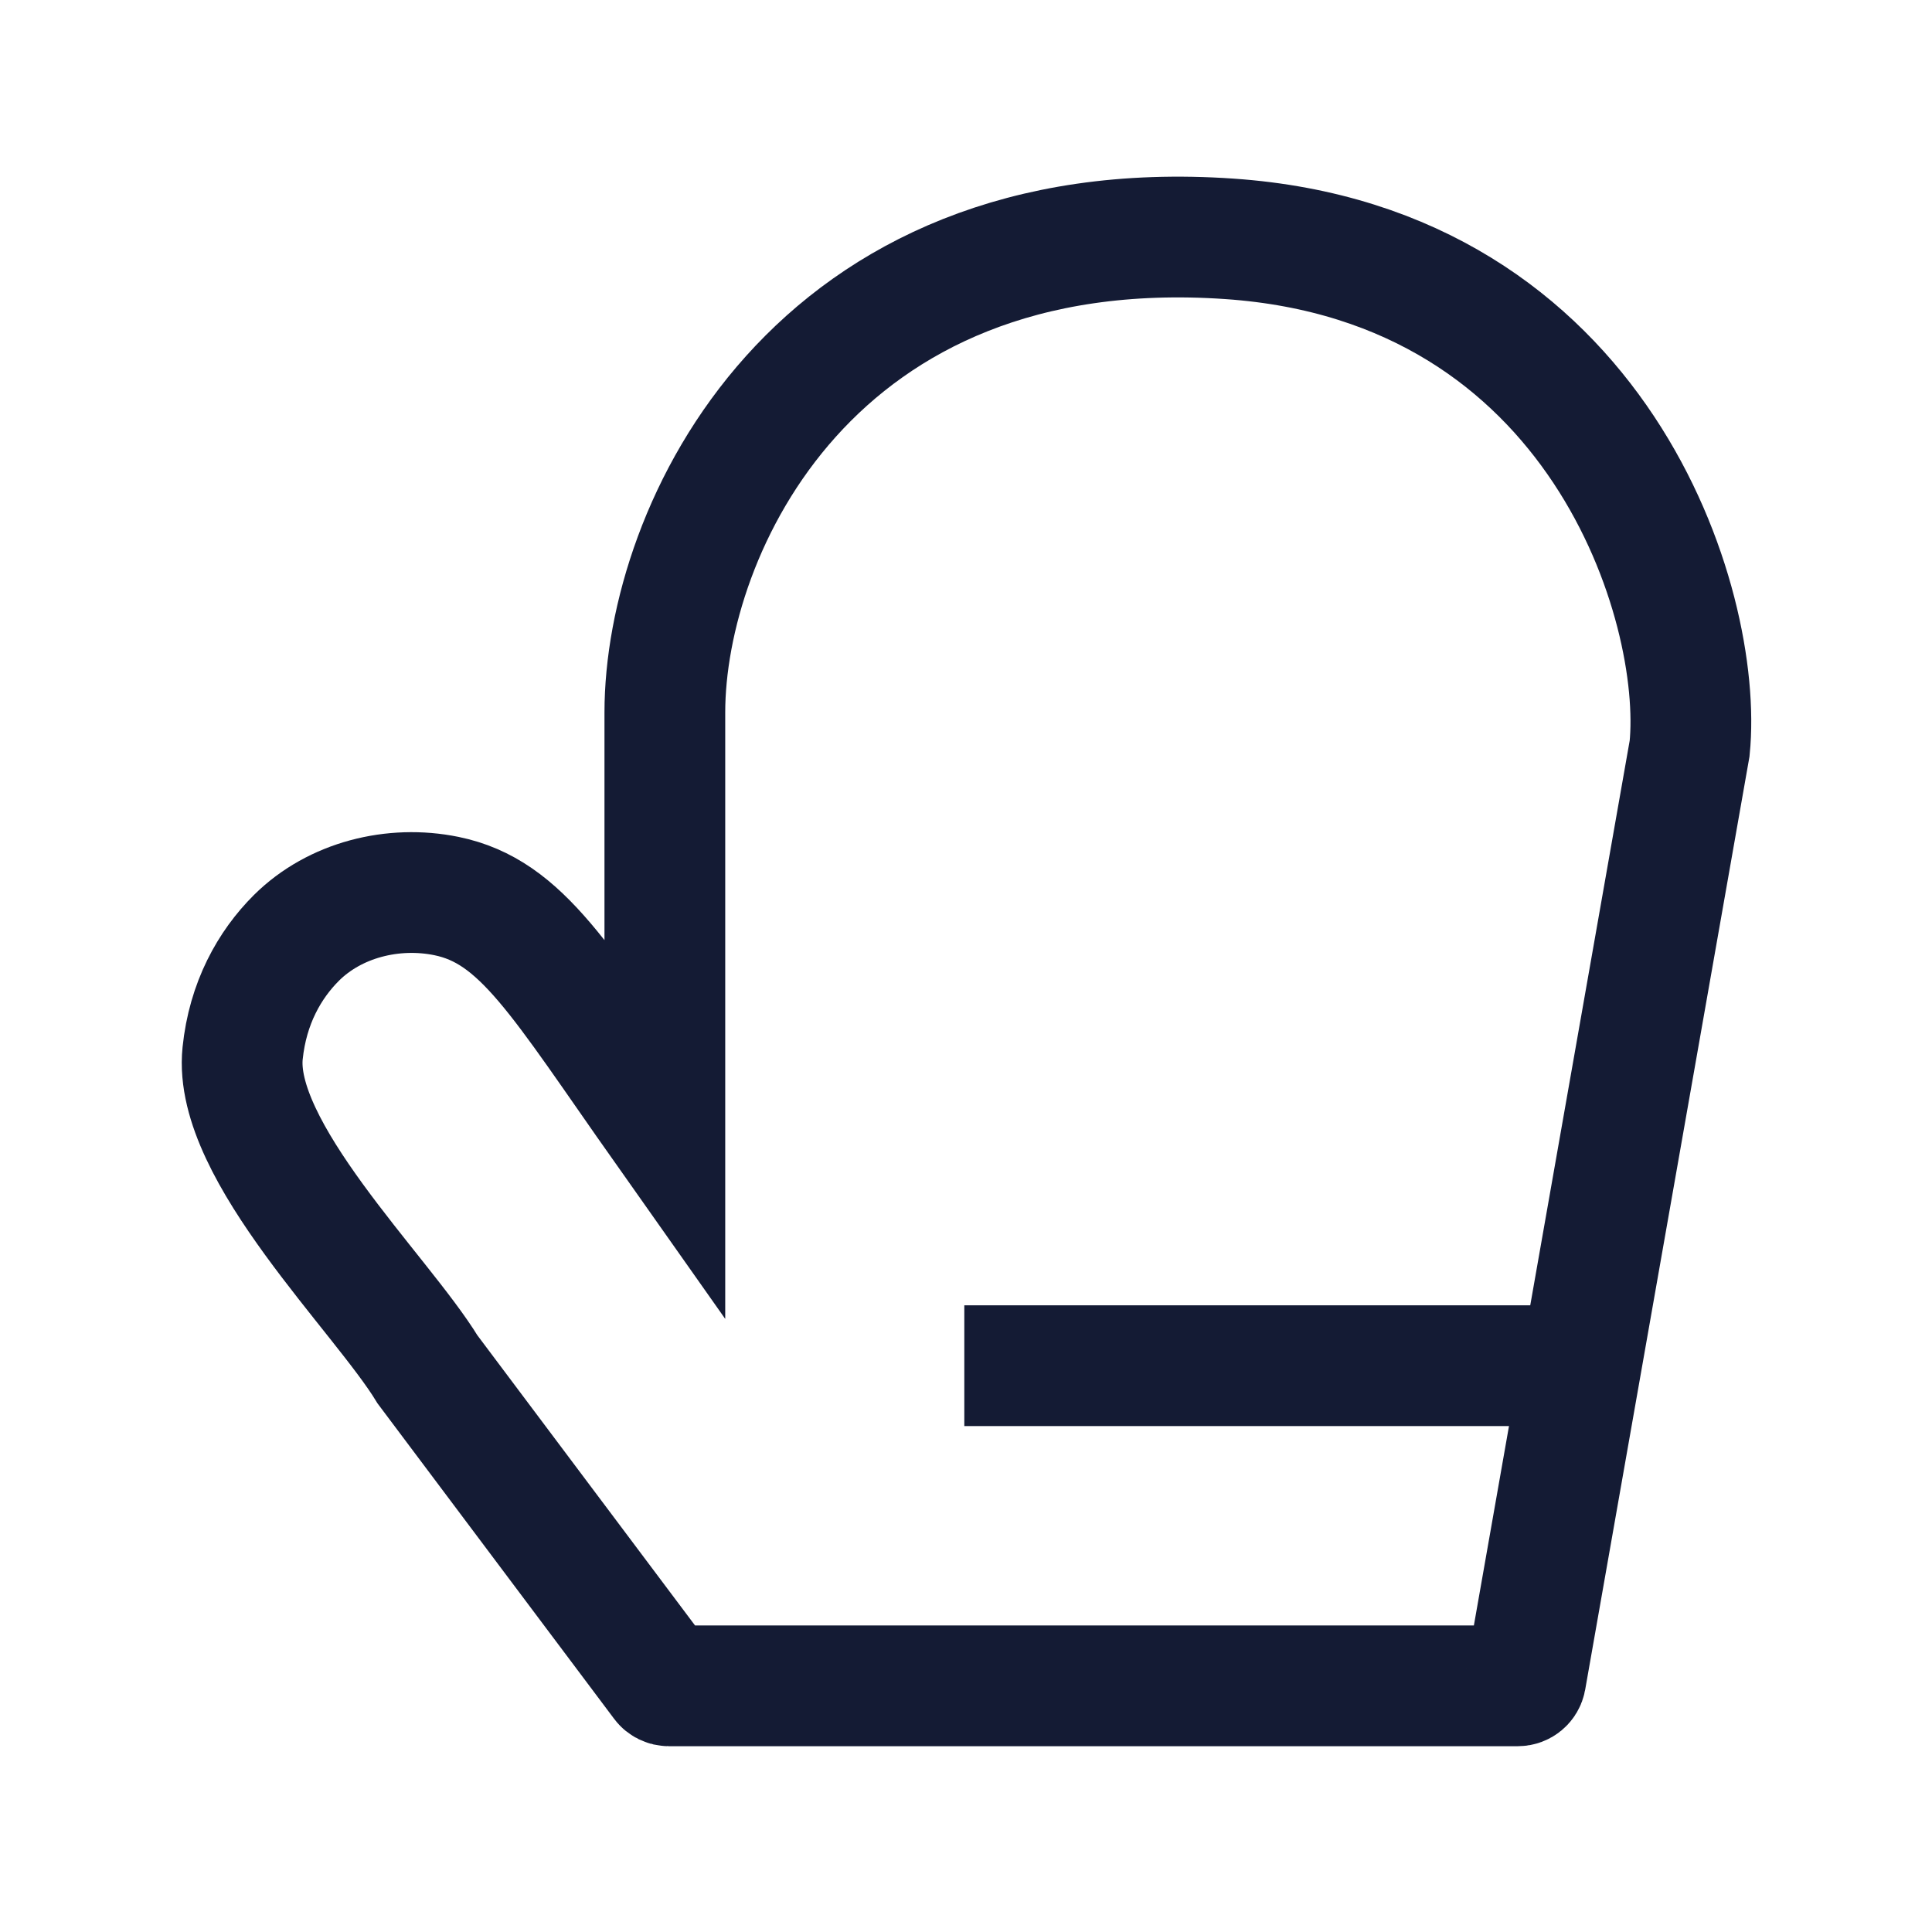 <svg width="24" height="24" viewBox="0 0 24 24" fill="none" xmlns="http://www.w3.org/2000/svg">
<path d="M19.462 16.965H11.979" stroke="#141B34" stroke-width="1.5" stroke-linejoin="round"/>
<path d="M18.854 20.942H8.309C8.278 20.942 8.248 20.928 8.229 20.902L5.311 17.012C4.737 16.068 2.889 14.297 3.014 13.084C3.078 12.462 3.347 11.985 3.682 11.651C4.16 11.176 4.886 10.996 5.546 11.131C6.486 11.324 6.955 12.172 8.259 14.02V8.851C8.259 6.583 10.097 2.611 15.271 2.967C19.875 3.283 21.166 7.527 20.989 9.297L18.953 20.86C18.944 20.908 18.903 20.942 18.854 20.942Z" stroke="#141B34" stroke-width="1.5"/>
</svg>
